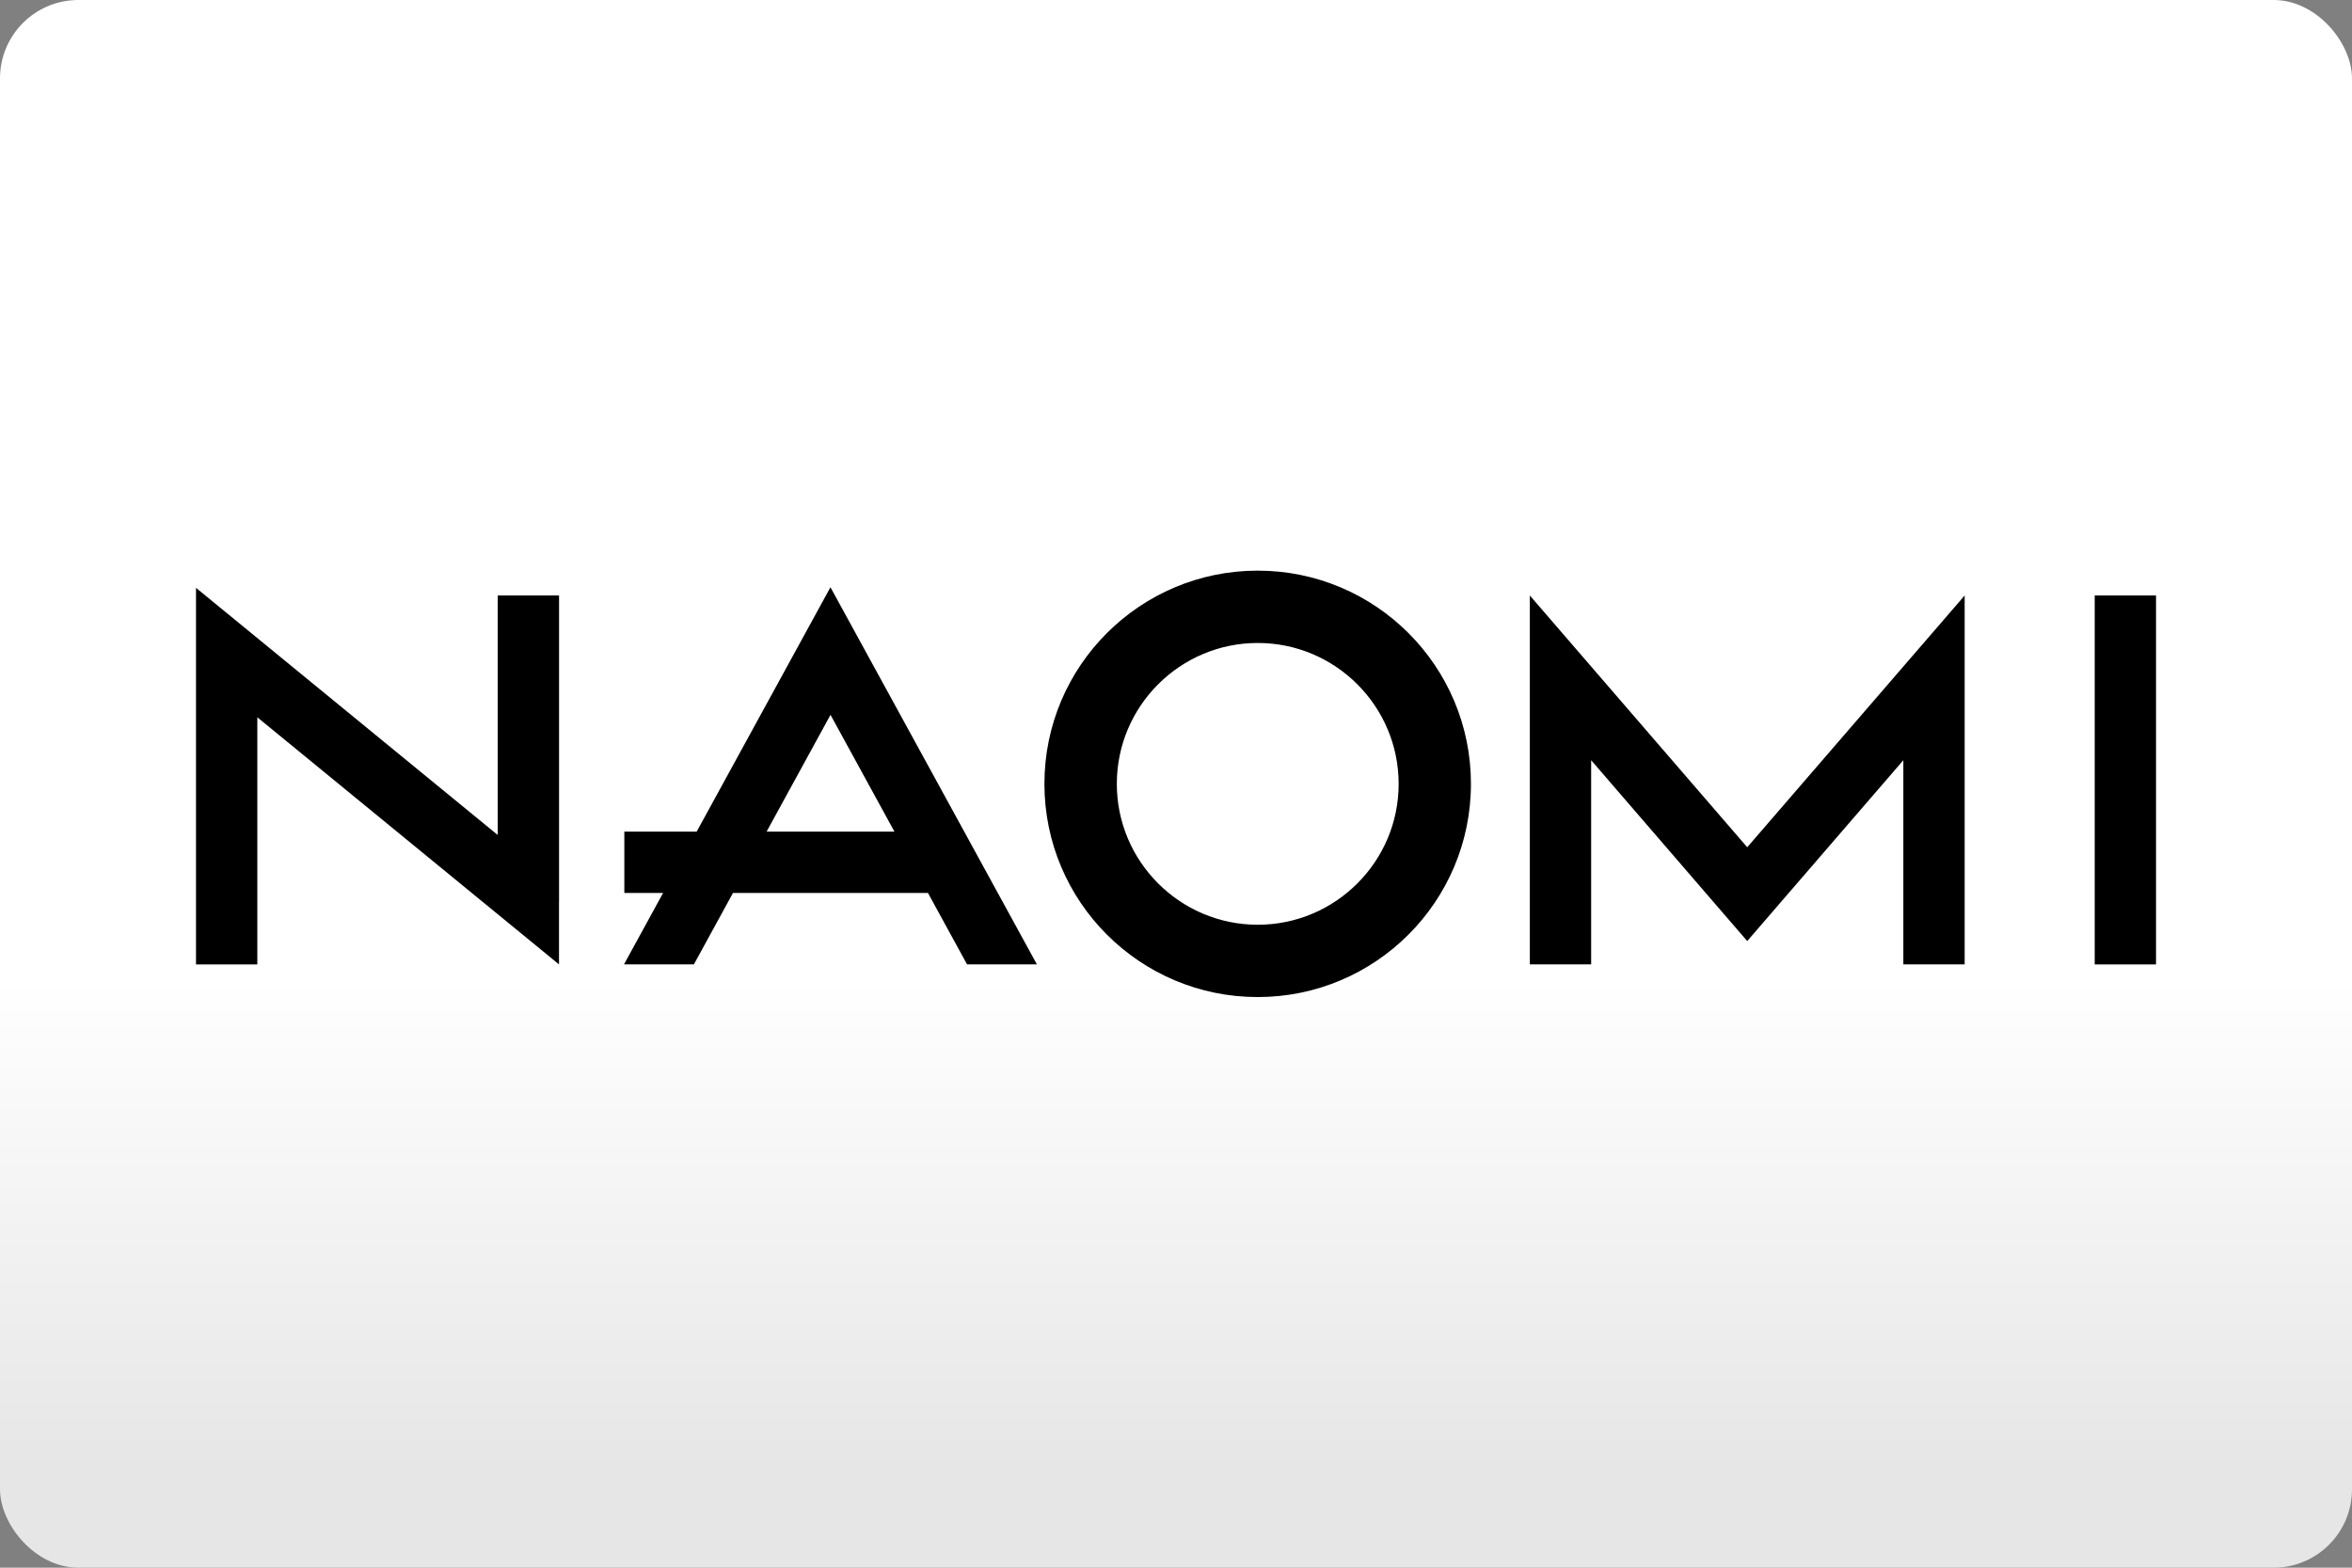 <?xml version="1.0" encoding="UTF-8"?>
<svg width="480" height="320" version="1.1" viewBox="0 0 480 320" xml:space="preserve" xmlns="http://www.w3.org/2000/svg"><rect x="0" y="0" width="480" height="320" fill="#808080" stroke="none"/><defs><linearGradient id="a" x2="0" y1="200" y2="300" gradientUnits="userSpaceOnUse"><stop stop-color="#fff" offset="0"/><stop stop-color="#e6e6e6" offset="1"/></linearGradient></defs><rect width="480" height="320" ry="16" fill="url(#a)"/><path d="m256.67 116.48c-24.027 0-43.523 19.484-43.523 43.521s19.486 43.521 43.523 43.521c24.027 0 43.521-19.484 43.521-43.521s-19.484-43.521-43.521-43.521zm-87.189 3.387-27.303 49.887h-14.762v12.514h7.912l-7.984 14.588h14.264l7.982-14.588h39.787l7.984 14.588h14.254l-42.135-76.988zm-129.48 0.125v16.17 60.703h12.514v-50.451l61.568 50.441v-12.742h0.01v-62.559h-12.514v48.885l-61.578-50.447zm272.21 1.562v75.301h12.514v-41.678l31.852 36.916 31.861-36.916v41.678h12.514v-75.301l-44.375 51.389-44.365-51.389zm115.28 0v75.311h12.514v-75.311h-12.514zm-170.81 9.69c15.869 0 28.756 12.91 28.756 28.758 0.01 15.858-12.898 28.758-28.756 28.758-15.869 0-28.758-12.91-28.758-28.758 0-15.869 12.91-28.758 28.758-28.758zm-87.189 14.67 13.047 23.84h-26.092l13.045-23.84z" fill="#000"/></svg>
